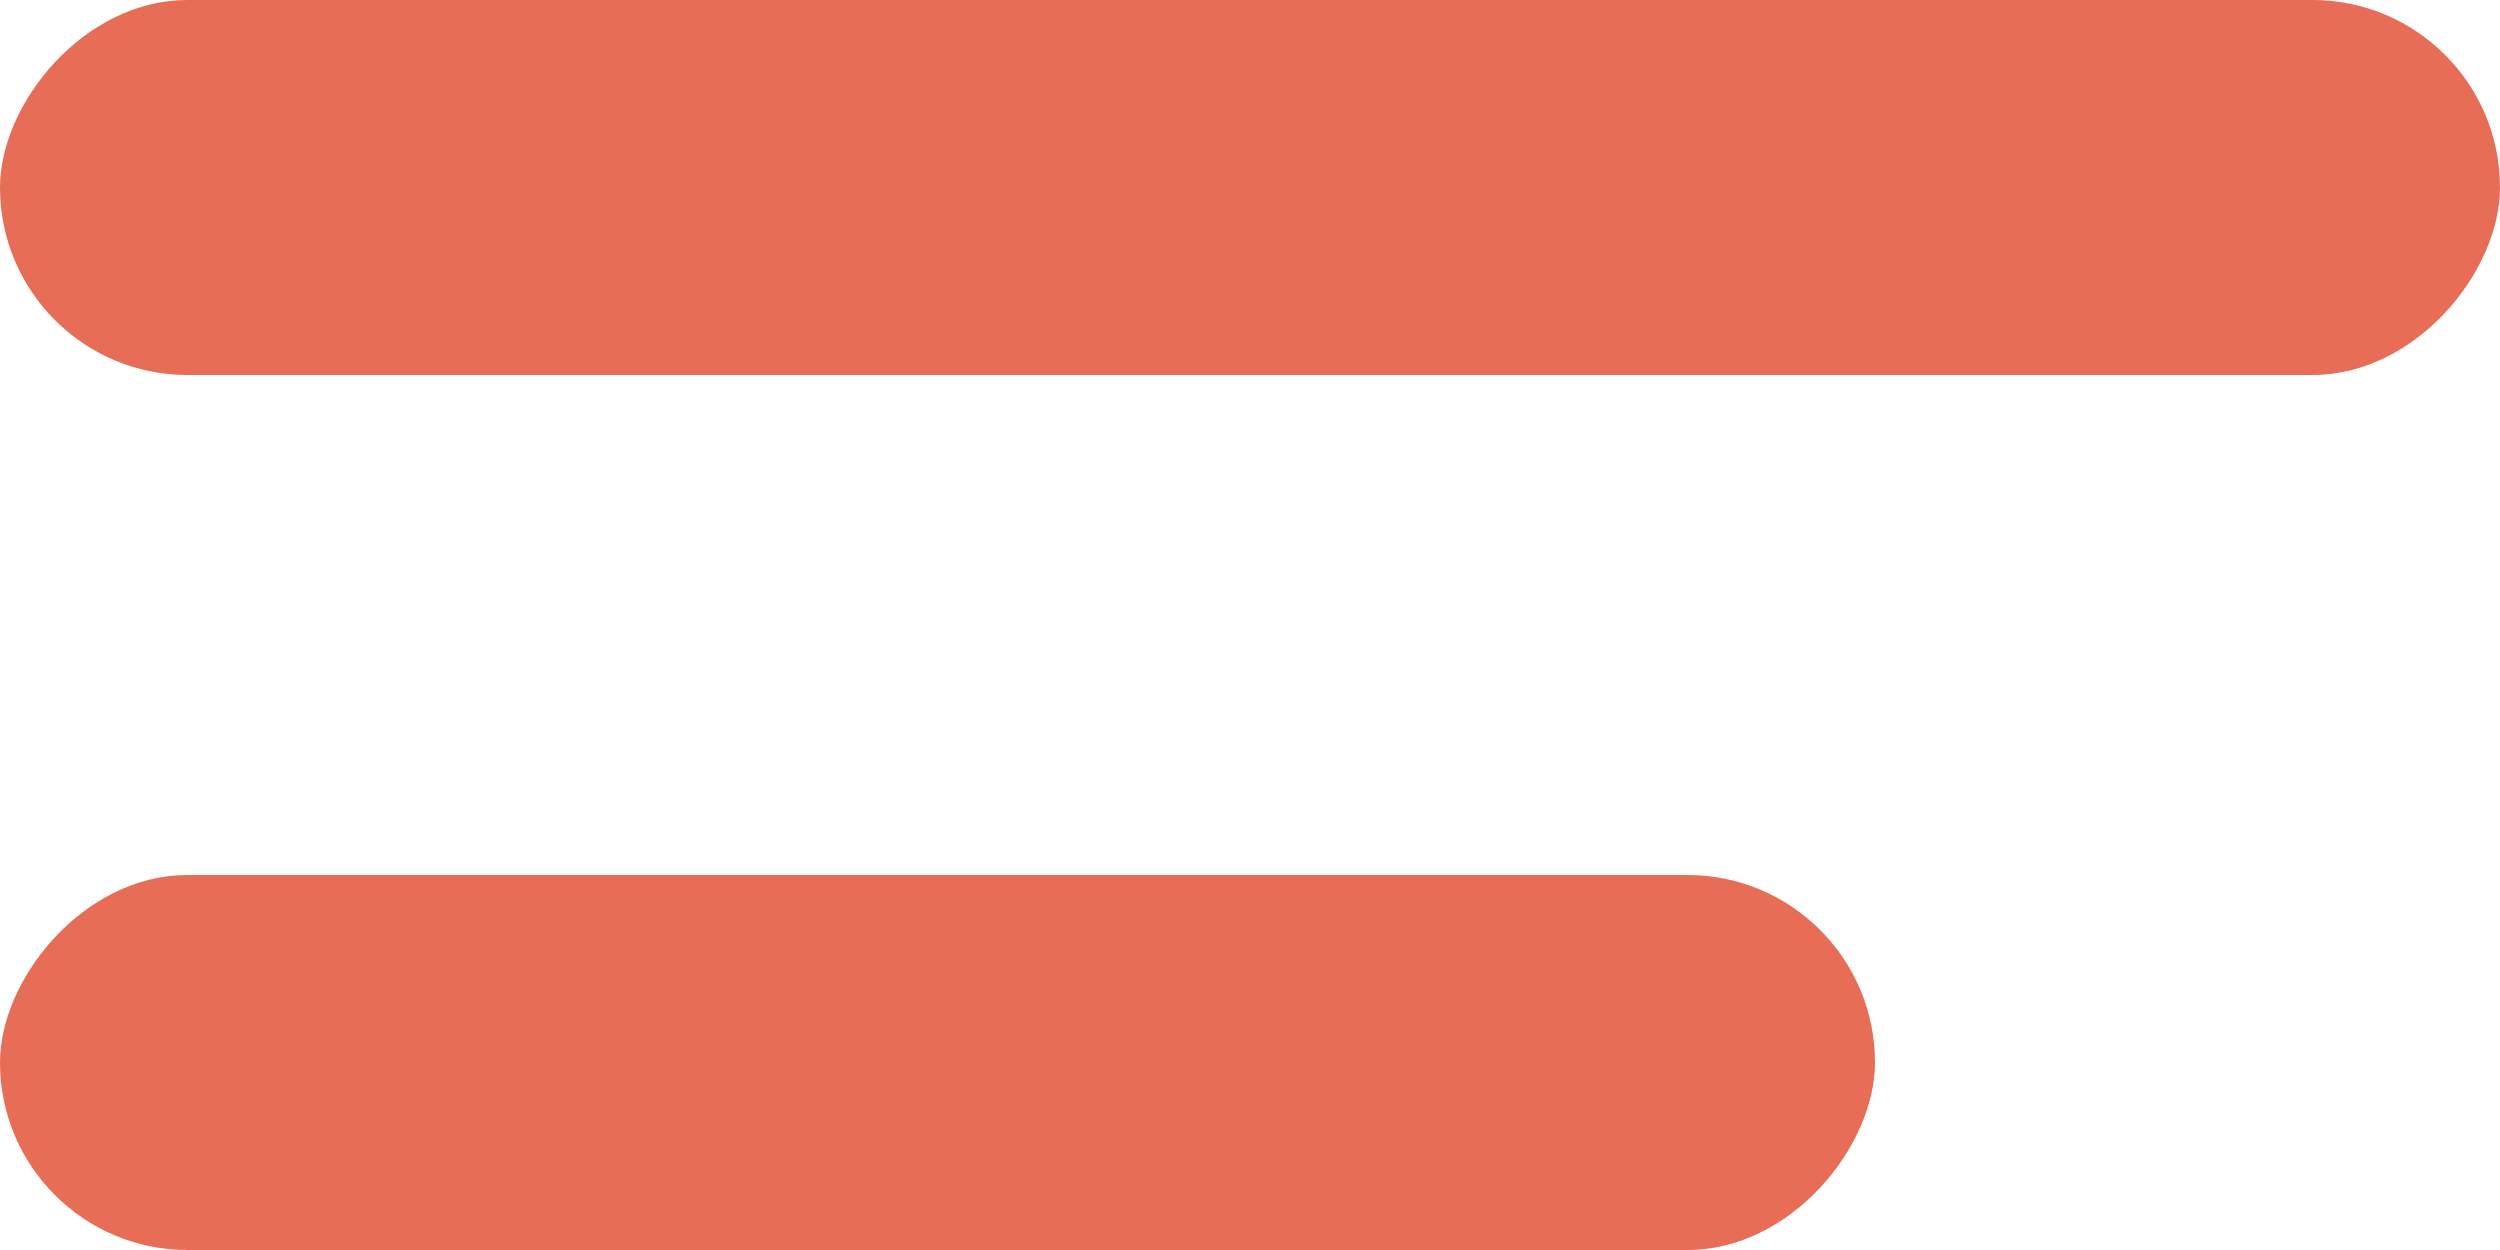 <svg width="40" height="20" viewBox="0 0 40 20" fill="none" xmlns="http://www.w3.org/2000/svg">
<rect width="30" height="6" rx="3" transform="matrix(1 0 0 -1 0 20)" fill="#E76D57"/>
<rect width="40" height="6" rx="3" transform="matrix(1 0 0 -1 0 6)" fill="#E76D57"/>
</svg>
